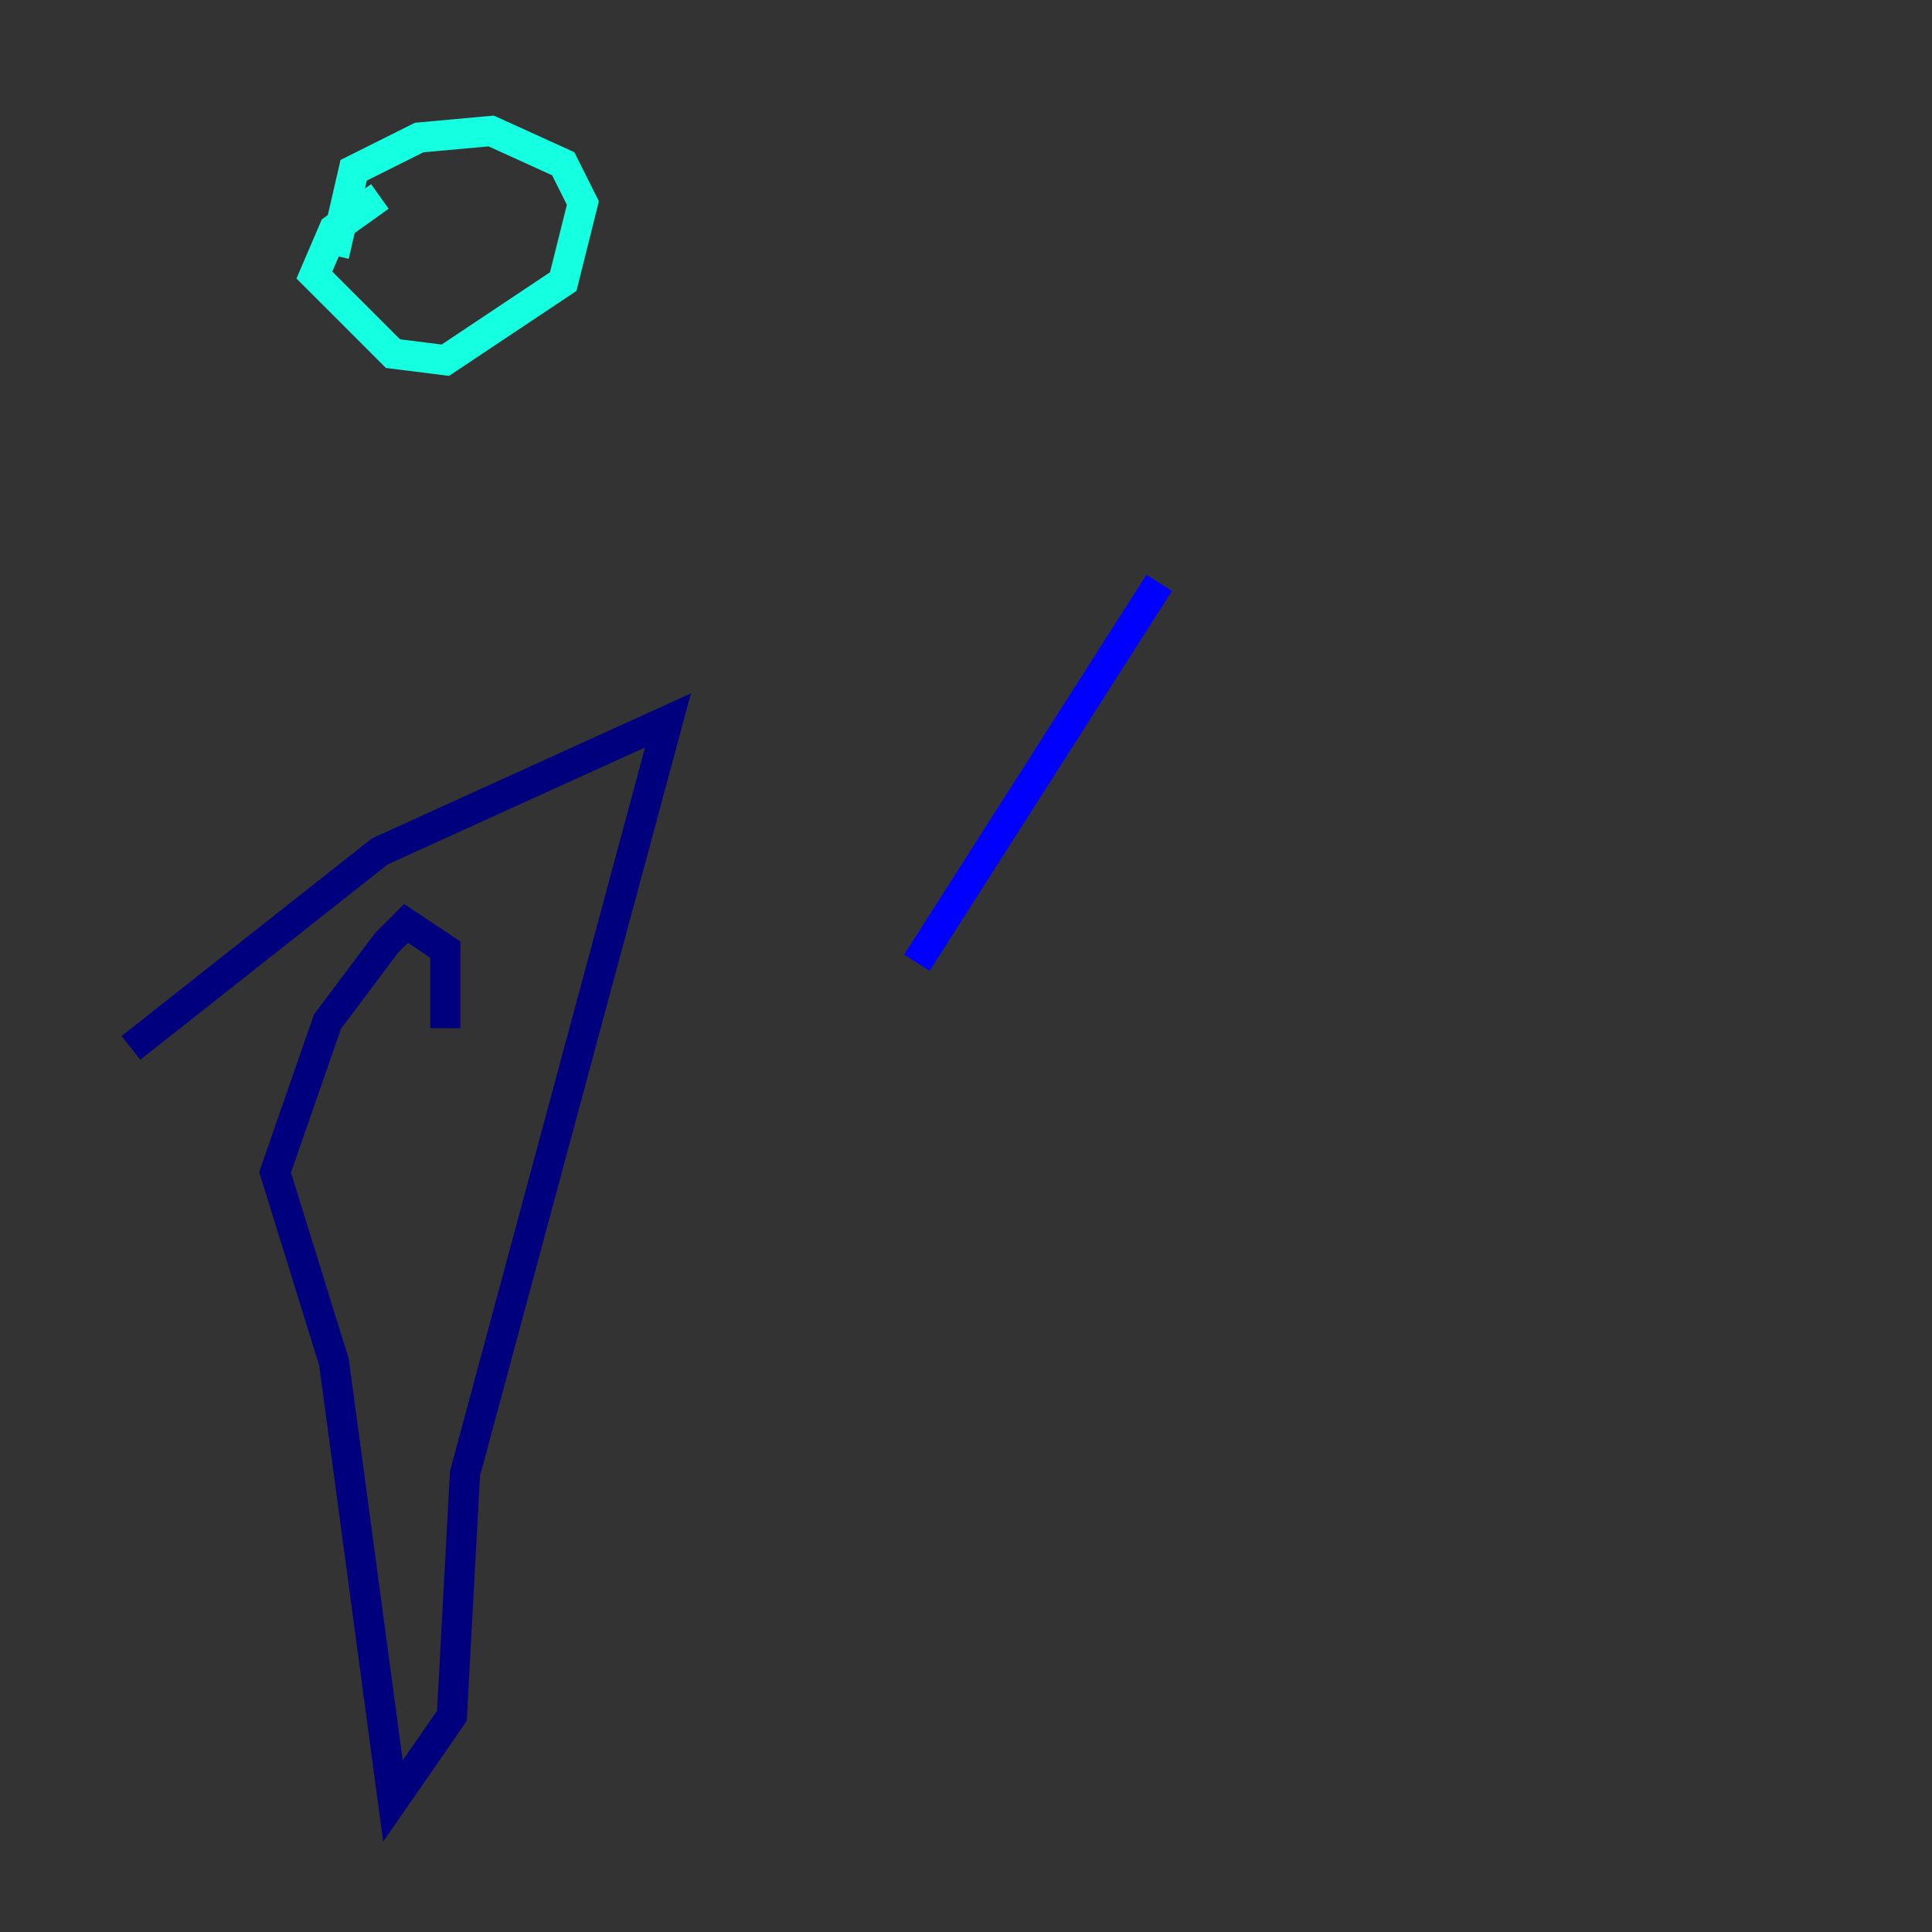 <?xml version="1.0" encoding="utf-8" ?>
<svg baseProfile="tiny" height="128" version="1.2" viewBox="0,0,128,128" width="128" xmlns="http://www.w3.org/2000/svg" xmlns:ev="http://www.w3.org/2001/xml-events" xmlns:xlink="http://www.w3.org/1999/xlink"><rect x="0" y="0" width="128" height="128" fill="#333333" stroke="none"/><defs /><polyline fill="none" points="29.505,68.122 29.505,62.915 26.902,61.18 25.6,62.481 21.695,67.688 18.224,77.668 22.129,90.251 26.034,119.322 29.939,113.681 30.807,97.627 44.258,47.729 25.166,56.407 8.678,69.424" stroke="#00007f" stroke-width="2" /><polyline fill="none" points="76.8,38.617 60.746,63.783" stroke="#0000ff" stroke-width="2" /><polyline fill="none" points="60.746,64.217 60.746,64.217" stroke="#0080ff" stroke-width="2" /><polyline fill="none" points="25.166,13.017 22.129,15.186 20.827,18.224 26.034,23.43 29.505,23.864 37.315,18.658 38.617,13.451 37.315,10.848 32.542,8.678 27.77,9.112 23.43,11.281 22.129,16.922" stroke="#15ffe1" stroke-width="2" /><polyline fill="none" points="27.77,13.885 27.77,13.885" stroke="#7cff79" stroke-width="2" /><polyline fill="none" points="32.976,14.319 32.976,14.319" stroke="#e4ff12" stroke-width="2" /><polyline fill="none" points="32.108,13.885 32.108,13.885" stroke="#ff9400" stroke-width="2" /><polyline fill="none" points="32.108,13.451 32.108,13.451" stroke="#ff1d00" stroke-width="2" /><polyline fill="none" points="32.108,13.451 32.108,13.451" stroke="#7f0000" stroke-width="2" /></svg>